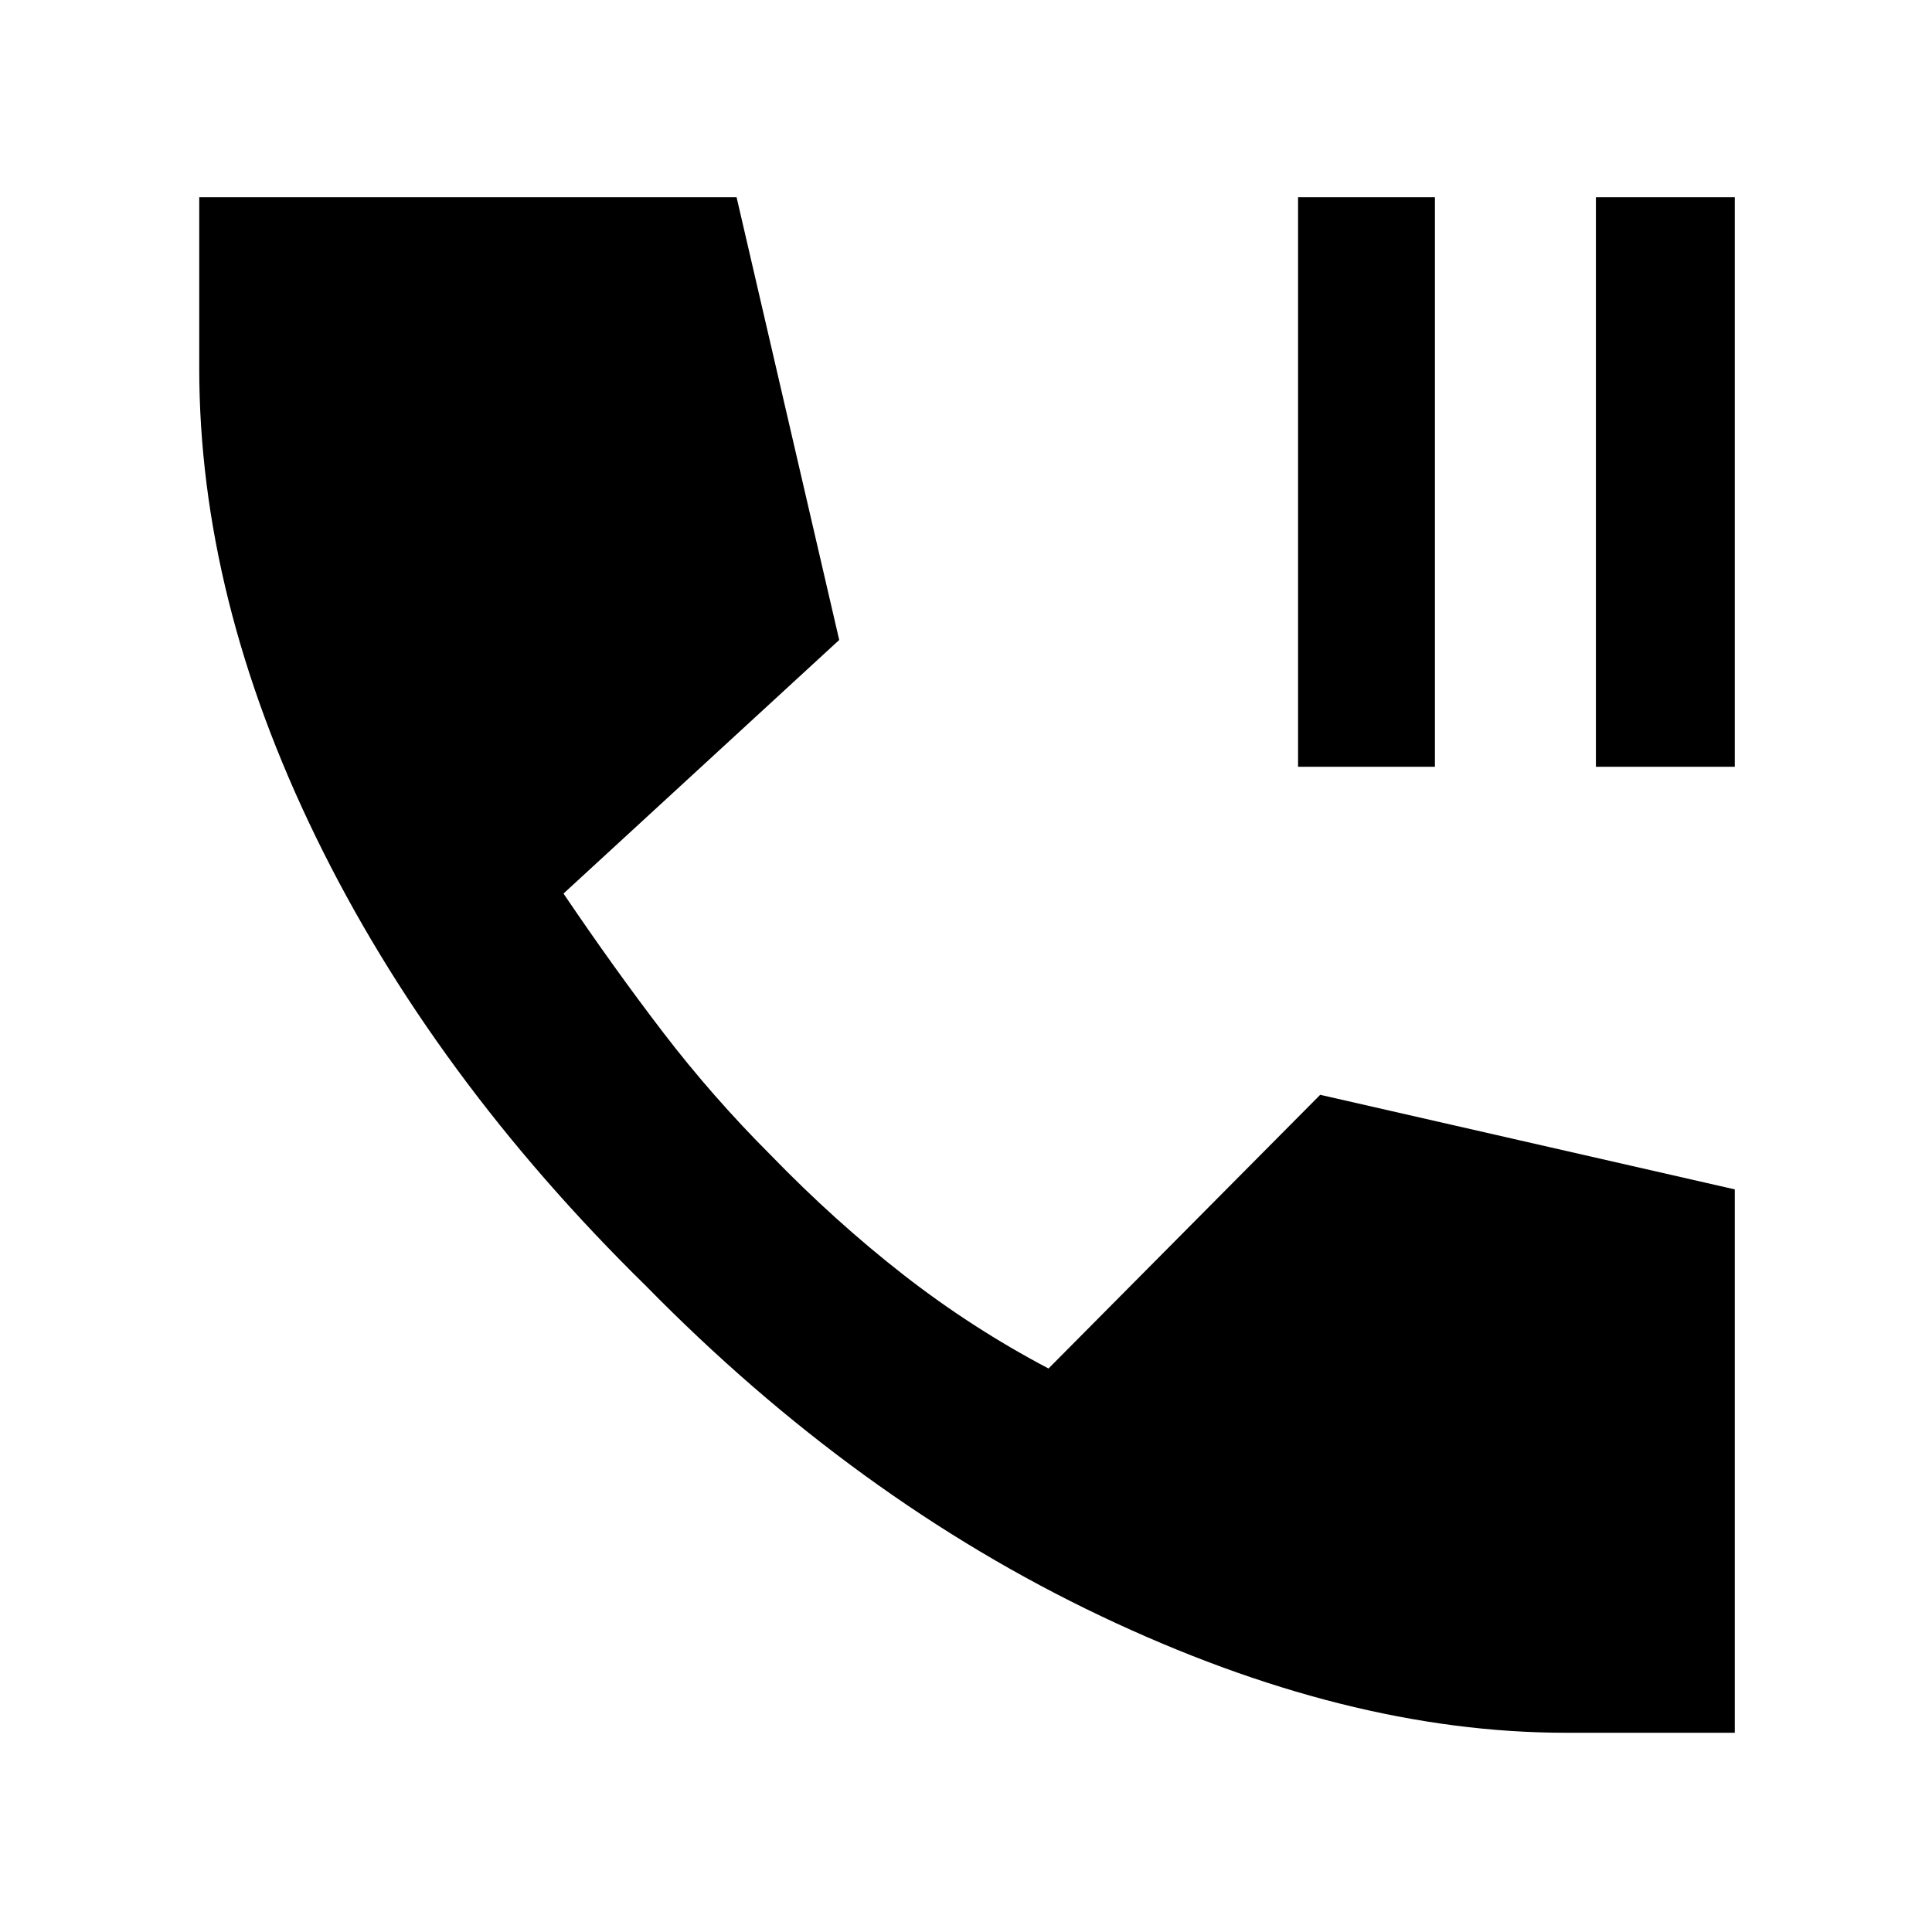 <svg xmlns="http://www.w3.org/2000/svg" height="48" viewBox="0 -960 960 960" width="48"><path d="M645-579v-283h68v283h-68Zm148 0v-283h69v283h-69ZM778-99q-109 0-231-58T321-321Q215-425 157-544T99-777v-85h267l51 220-137 126q25 37 49.5 69t53.5 61q32 33 66 59.5t72 46.5l135-136 206 47v270h-84Z"/></svg>